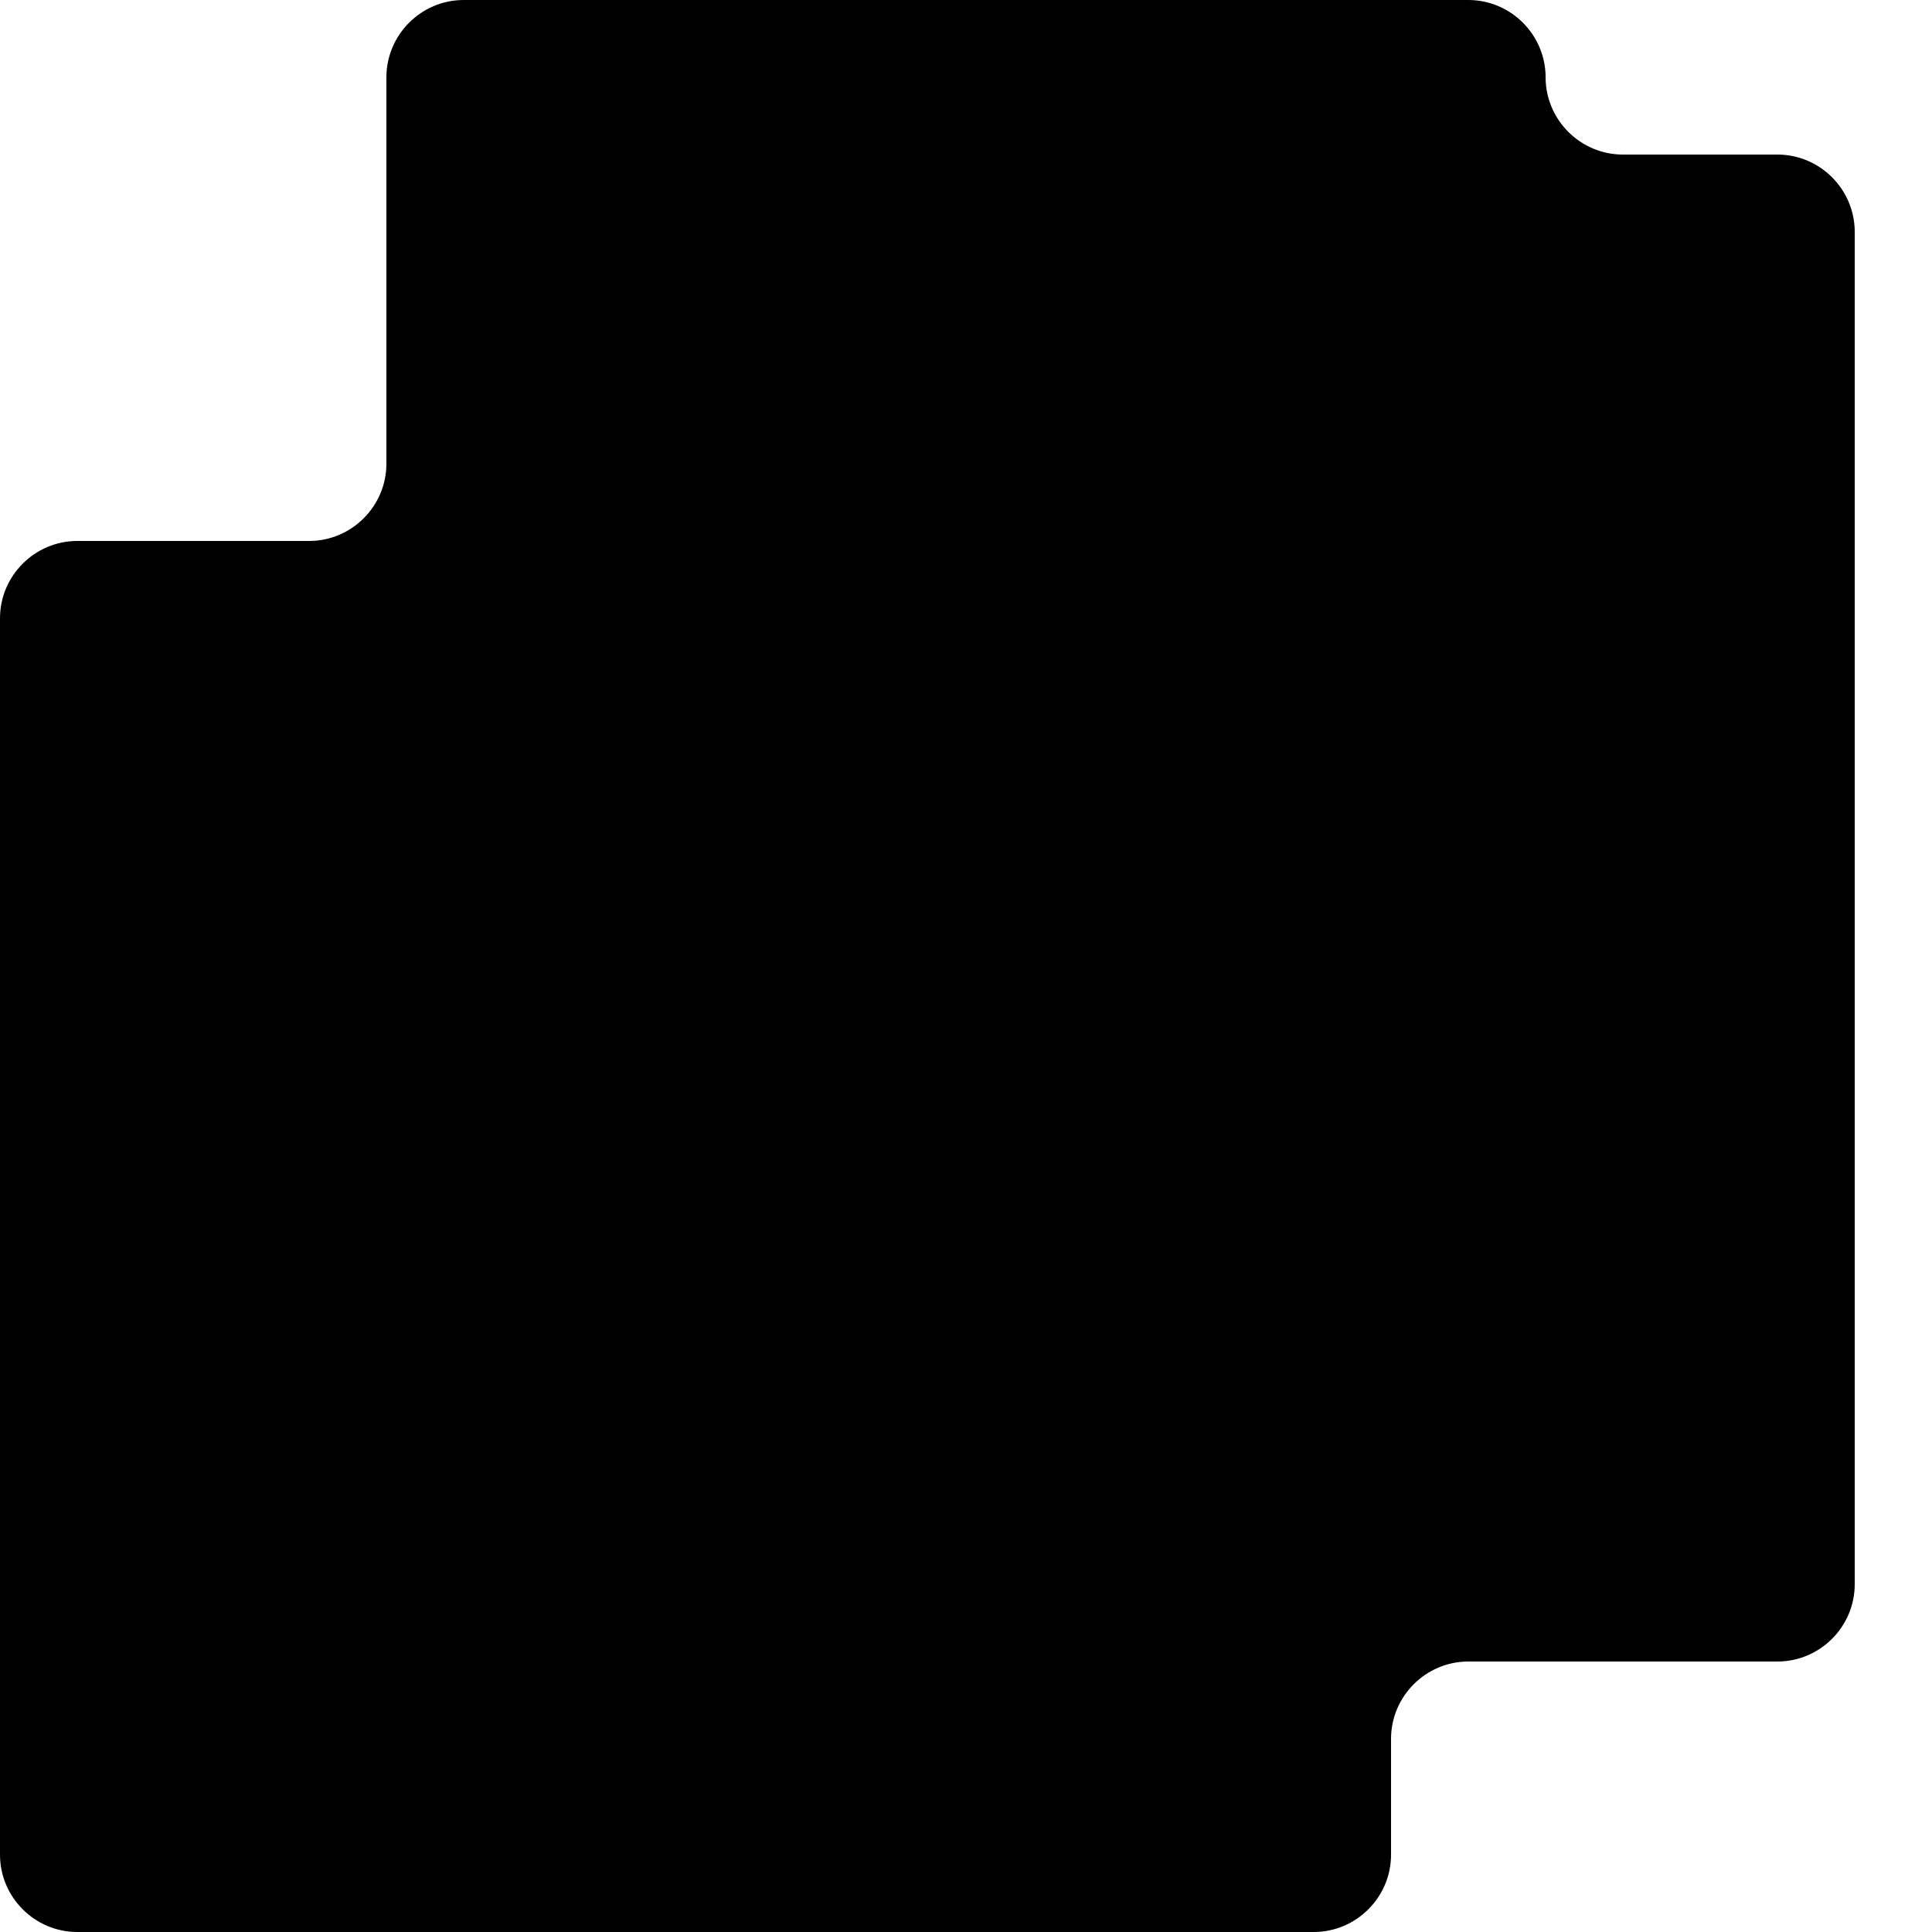 <svg width="500" height="500" viewBox="0 0 500 500" xmlns="http://www.w3.org/2000/svg">
  <path fill="#000" d="
    M400,20 
    C400,9 391,0 380,0 
    H120 
    C109,0 100,9 100,20 
    V120 
    C100,131 91,140 80,140 
    H20 
    C9,140 0,149 0,160 
    V480 
    C0,491 9,500 20,500 
    H340 
    C351,500 360,491 360,480 
    V450 
    C360,439 369,430 380,430 
    H460 
    C471,430 480,421 480,410 
    V60 
    C480,49 471,40 460,40 
    H420 
    C409,40 400,31 400,20 
    Z
  "></path>
</svg>
